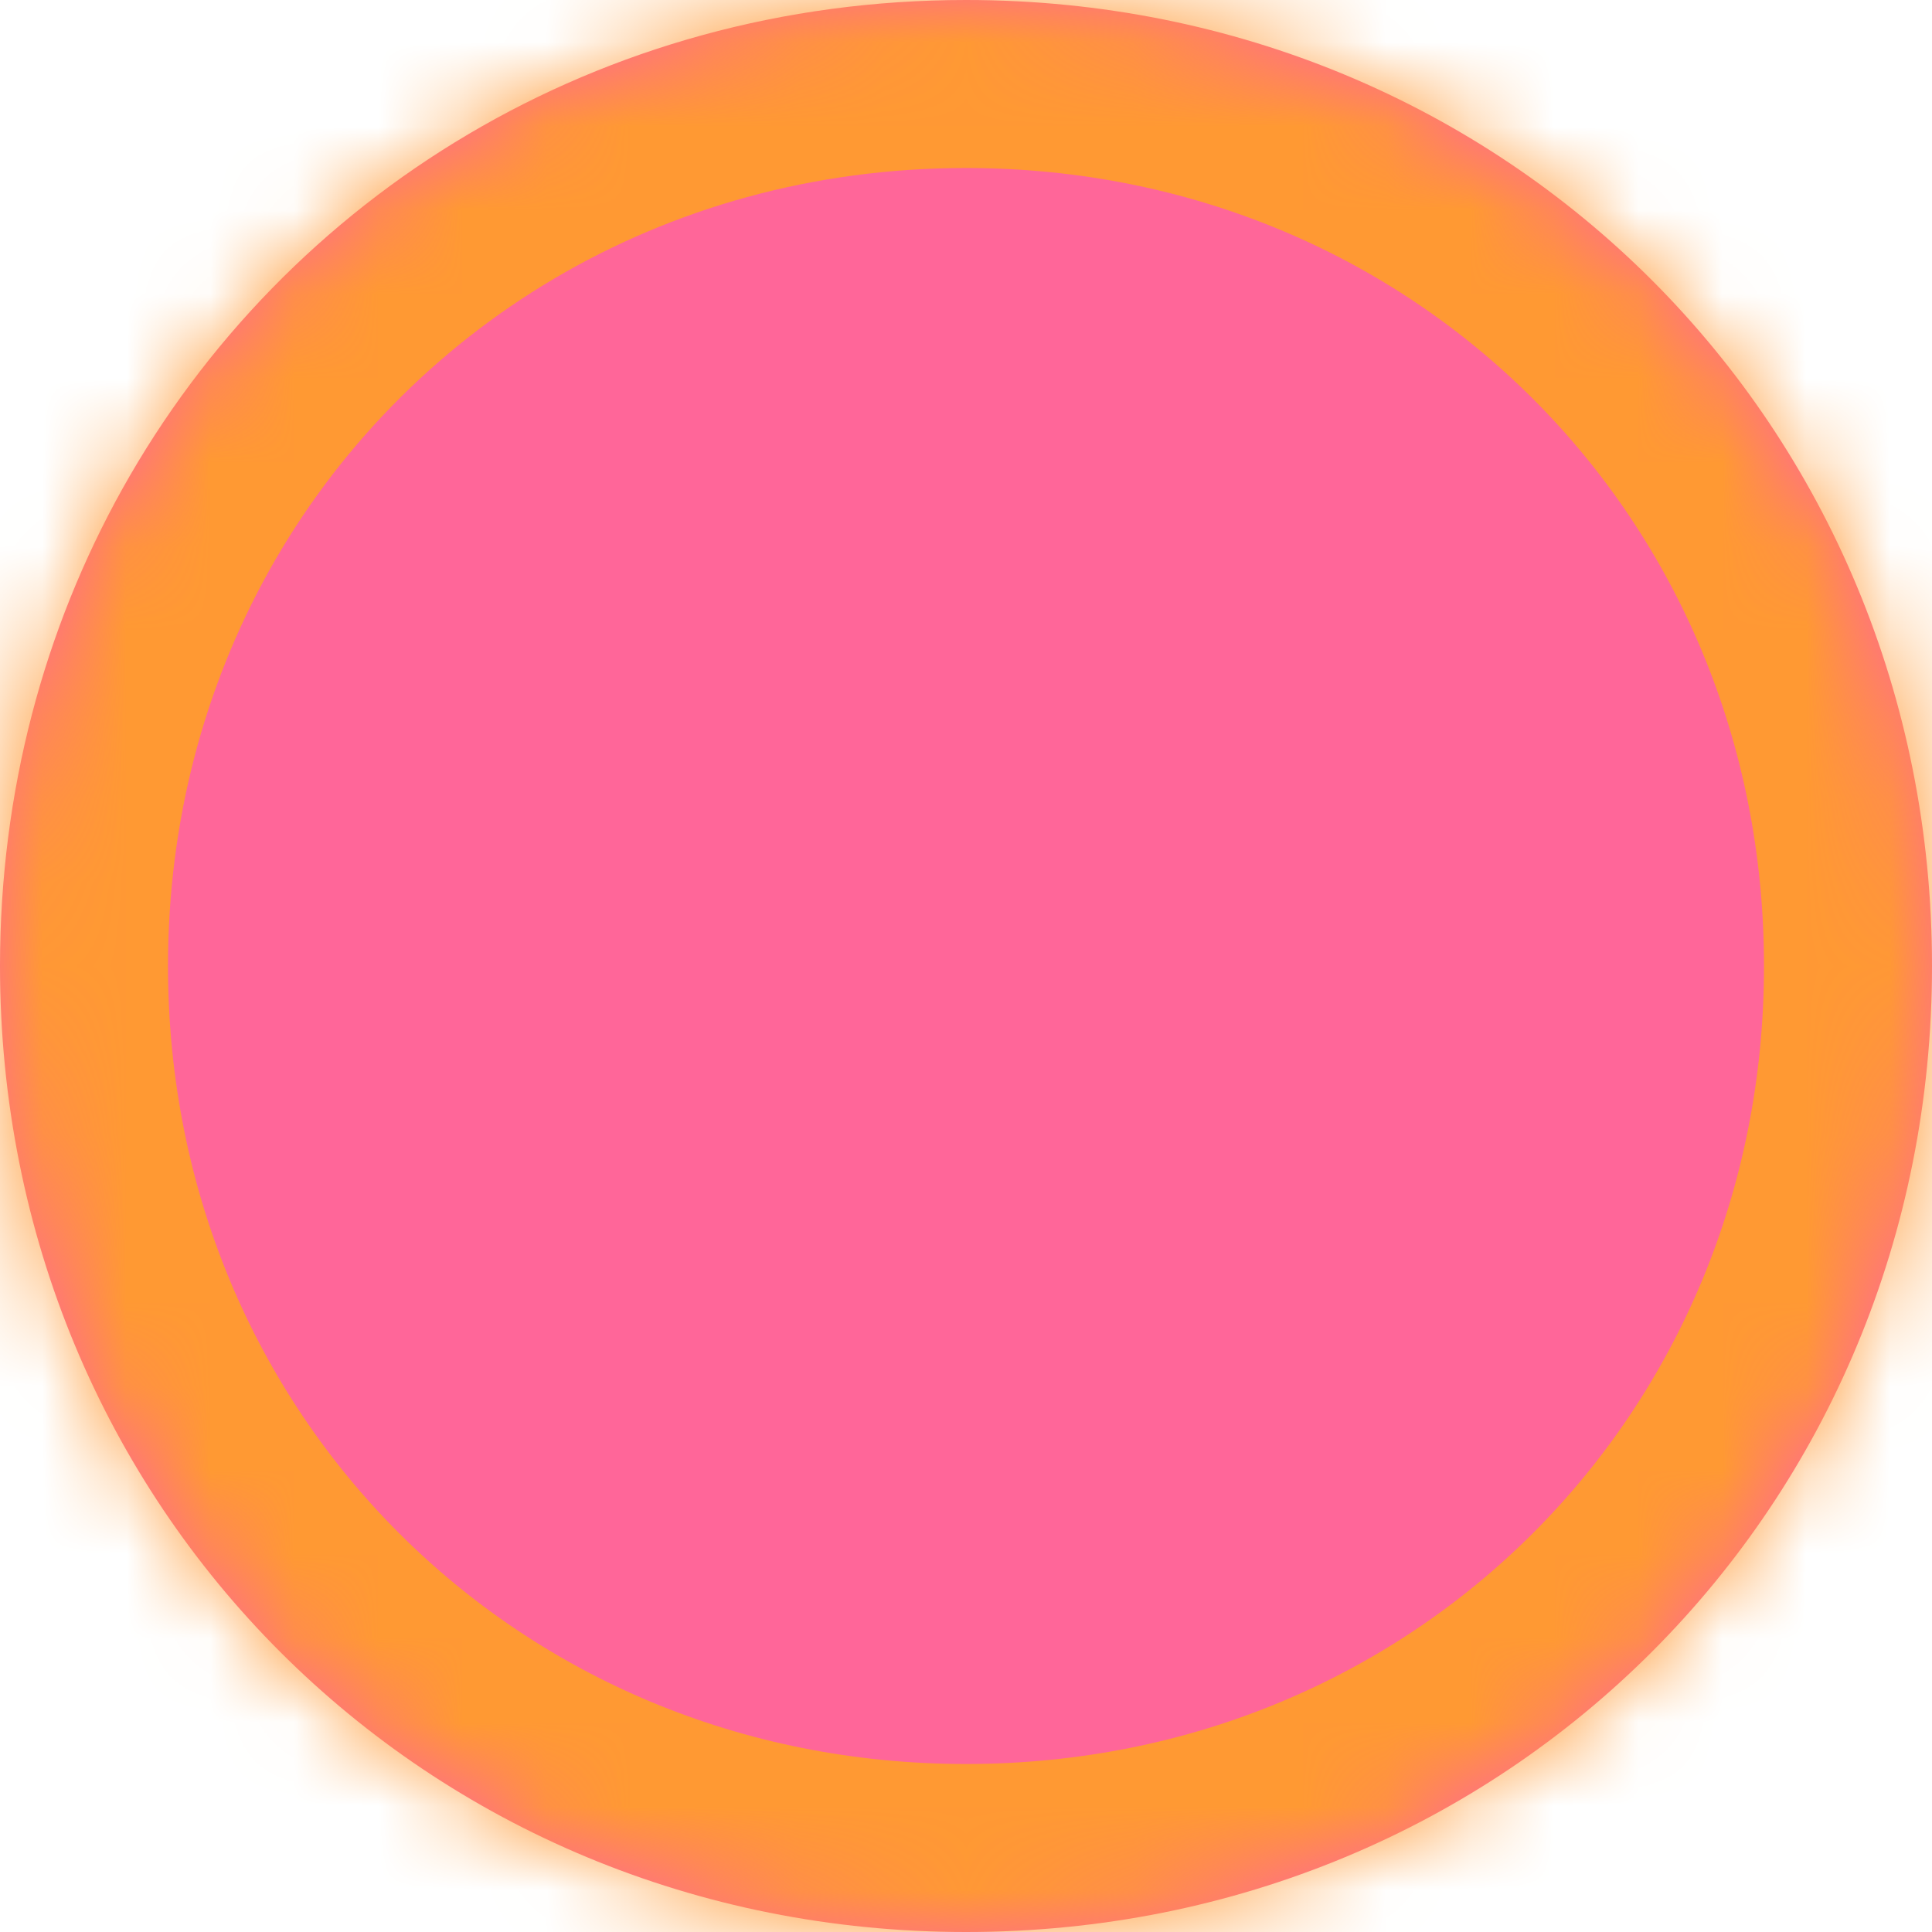 ﻿<?xml version="1.0" encoding="utf-8"?>
<svg version="1.1" xmlns:xlink="http://www.w3.org/1999/xlink" width="23px" height="23px" xmlns="http://www.w3.org/2000/svg">
  <defs>
    <mask fill="white" id="clip731">
      <path d="M 0 11.5  C 0 9.422  0.527 7.487  1.457 5.82  C 3.41 2.321  7.138 0  11.5 0  C 17.94 0  23 5.06  23 11.5  C 23 17.94  17.94 23  11.5 23  C 5.06 23  0 17.94  0 11.5  Z " fill-rule="evenodd" />
    </mask>
  </defs>
  <g transform="matrix(1 0 0 1 -432 -1580 )">
    <path d="M 0 11.5  C 0 9.422  0.527 7.487  1.457 5.82  C 3.41 2.321  7.138 0  11.5 0  C 17.94 0  23 5.06  23 11.5  C 23 17.94  17.94 23  11.5 23  C 5.06 23  0 17.94  0 11.5  Z " fill-rule="nonzero" fill="#ff6699" stroke="none" transform="matrix(1 0 0 1 432 1580 )" />
    <path d="M 0 11.5  C 0 9.422  0.527 7.487  1.457 5.82  C 3.41 2.321  7.138 0  11.5 0  C 17.94 0  23 5.06  23 11.5  C 23 17.94  17.94 23  11.5 23  C 5.06 23  0 17.94  0 11.5  Z " stroke-width="4" stroke="#ff9933" fill="none" transform="matrix(1 0 0 1 432 1580 )" mask="url(#clip731)" />
  </g>
</svg>